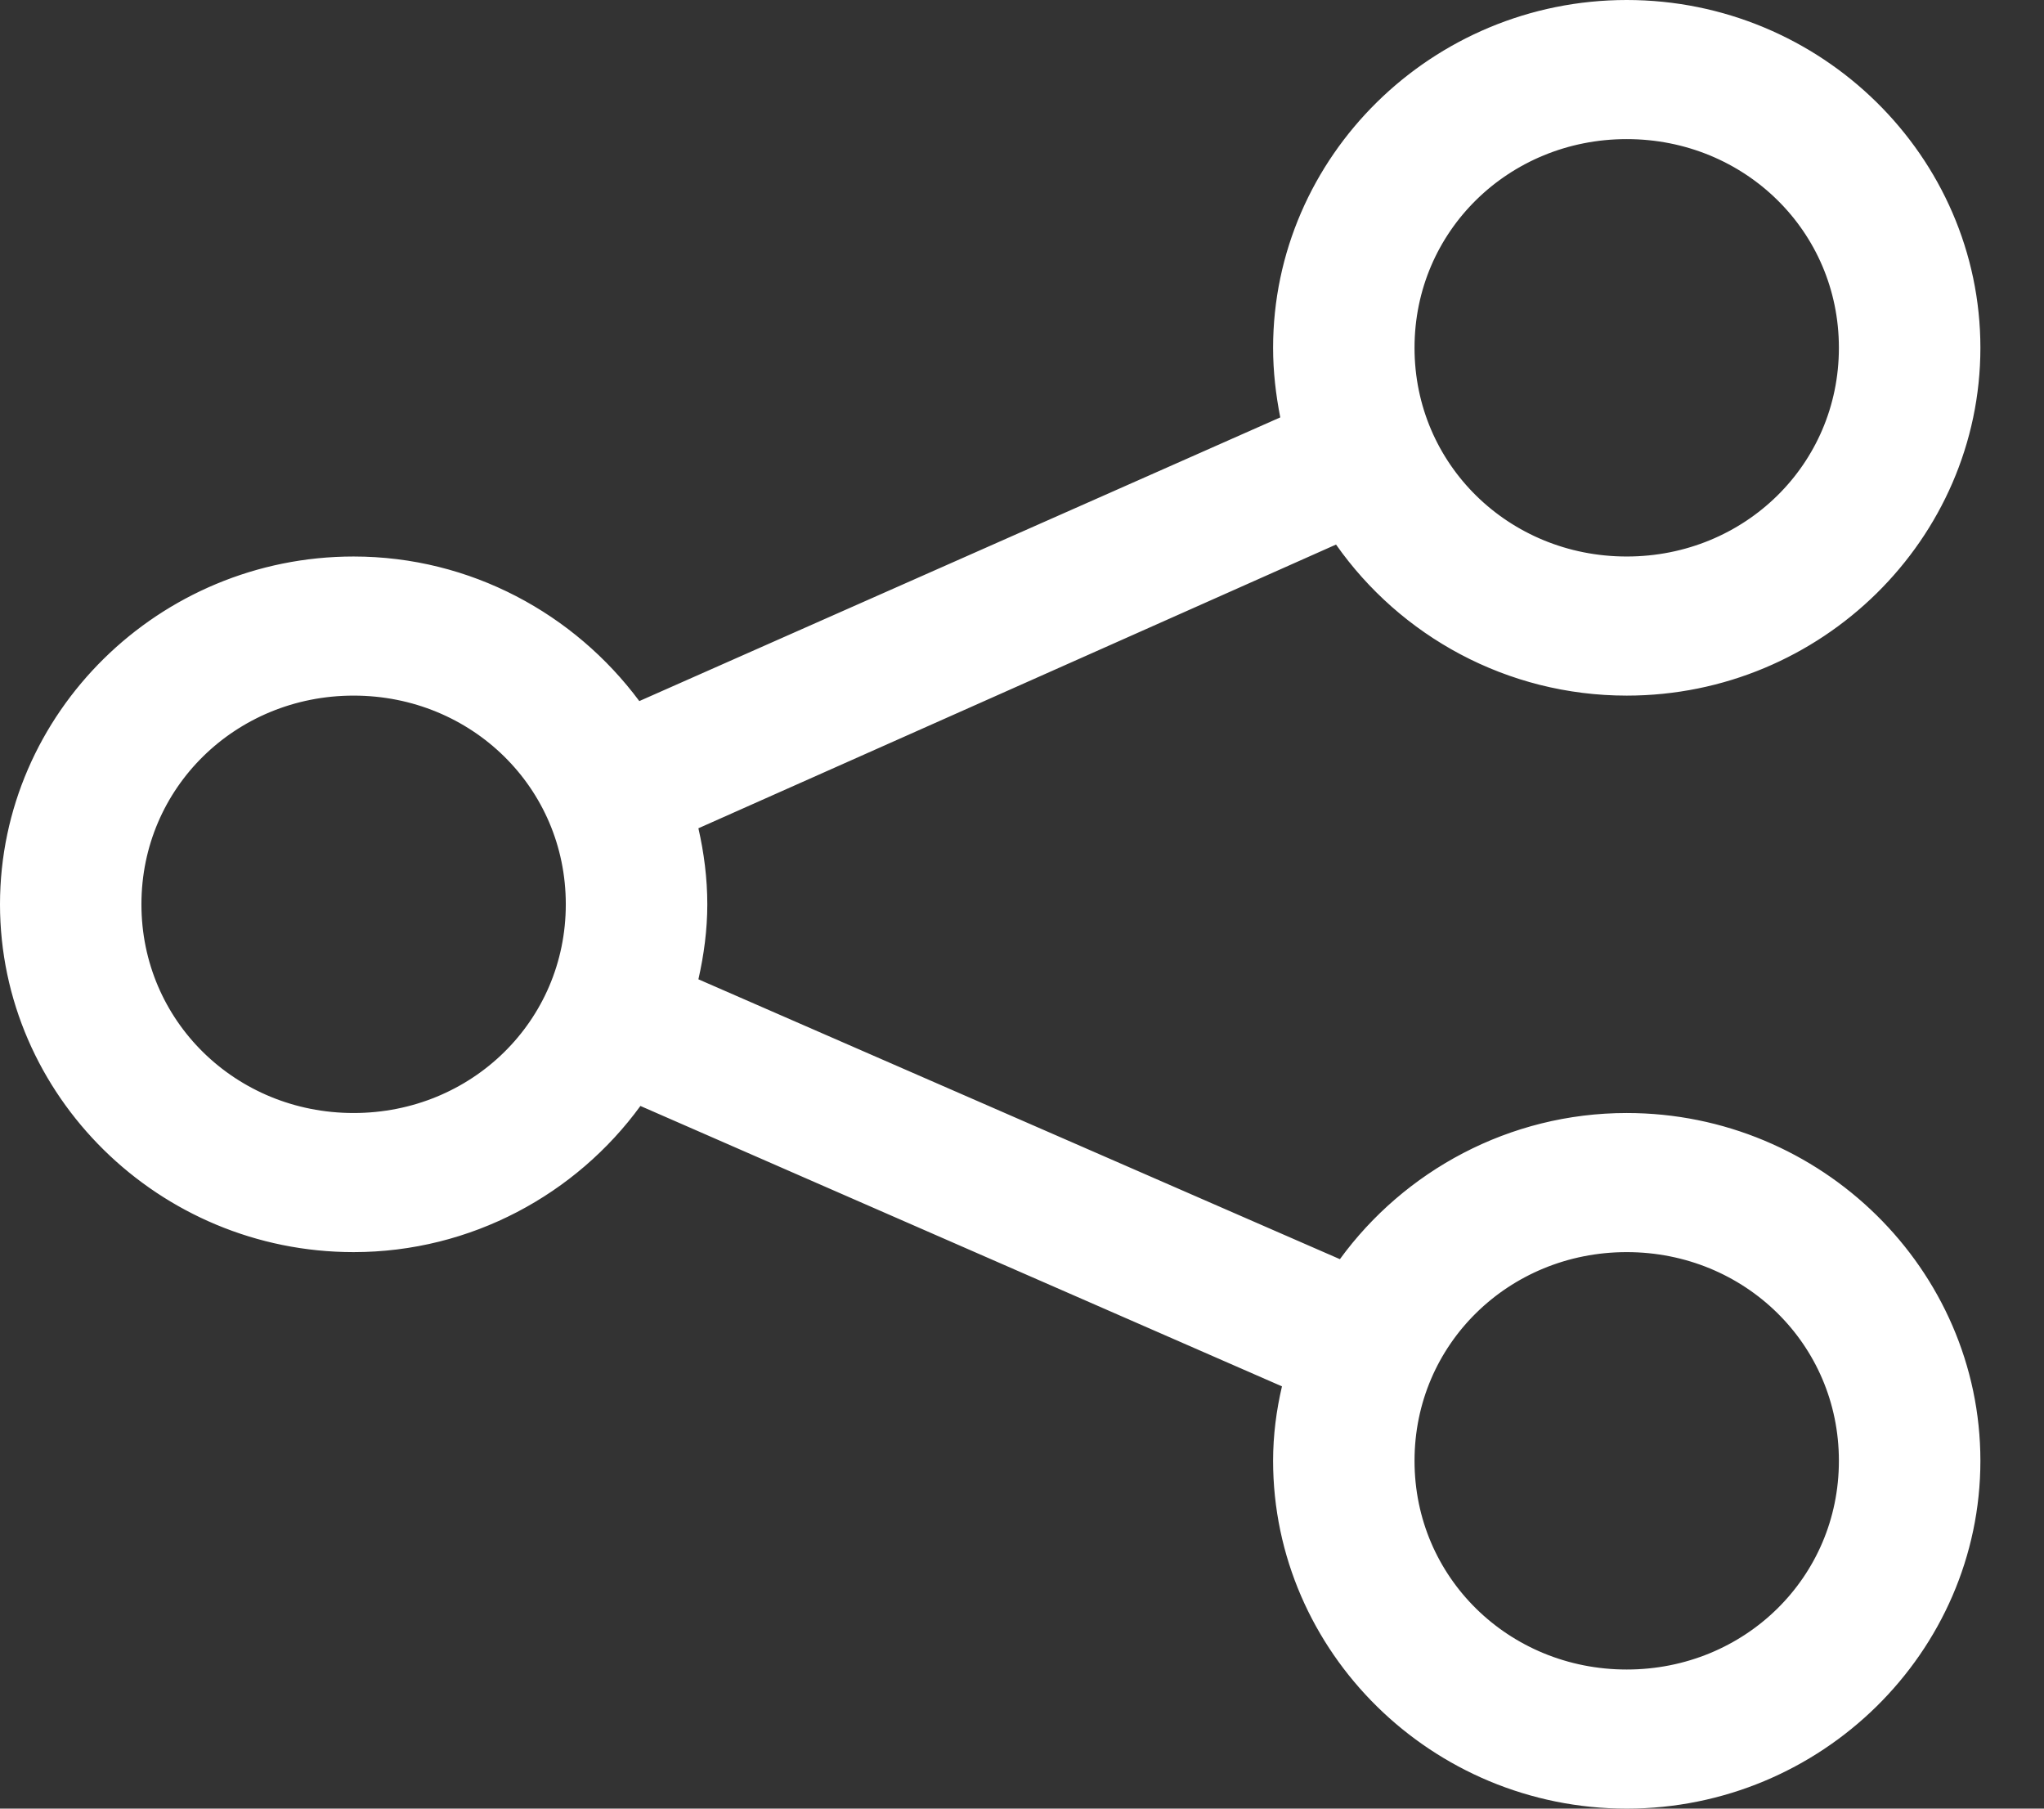 <svg width="26" height="23" viewBox="0 0 26 23" fill="none" xmlns="http://www.w3.org/2000/svg">
<rect x="0" y="0" width="26" height="23" fill="#333333" stroke="none"/>
<path d="M16.488 5.765L16.852 5.604L16.776 5.213C16.724 4.946 16.694 4.688 16.694 4.423C16.694 2.274 18.486 0.5 20.692 0.5C22.898 0.5 24.691 2.274 24.691 4.423C24.691 6.572 22.898 8.346 20.692 8.346C19.336 8.346 18.13 7.671 17.404 6.638L17.168 6.301L16.792 6.468L8.681 10.076L8.306 10.242L8.396 10.643C8.46 10.923 8.497 11.21 8.497 11.5C8.497 11.781 8.46 12.062 8.396 12.344L8.305 12.747L8.684 12.912L16.844 16.471L17.212 16.632L17.448 16.307C18.174 15.311 19.362 14.654 20.692 14.654C22.898 14.654 24.691 16.428 24.691 18.577C24.691 20.726 22.898 22.5 20.692 22.5C18.486 22.5 16.694 20.726 16.694 18.577C16.694 18.295 16.73 18.015 16.794 17.743L16.887 17.338L16.507 17.172L8.346 13.606L7.978 13.445L7.742 13.77C7.016 14.766 5.828 15.423 4.498 15.423C2.292 15.423 0.5 13.649 0.5 11.5C0.5 9.351 2.292 7.577 4.498 7.577C5.821 7.577 6.997 8.227 7.731 9.214L7.969 9.534L8.334 9.373L16.488 5.765ZM23.891 4.423C23.891 2.66 22.465 1.269 20.692 1.269C18.92 1.269 17.493 2.66 17.493 4.423C17.493 6.186 18.92 7.577 20.692 7.577C22.465 7.577 23.891 6.186 23.891 4.423ZM7.697 11.5C7.697 9.737 6.271 8.346 4.498 8.346C2.726 8.346 1.299 9.737 1.299 11.5C1.299 13.263 2.726 14.654 4.498 14.654C6.271 14.654 7.697 13.263 7.697 11.5ZM23.891 18.577C23.891 16.814 22.465 15.423 20.692 15.423C18.92 15.423 17.493 16.814 17.493 18.577C17.493 20.34 18.92 21.731 20.692 21.731C22.465 21.731 23.891 20.34 23.891 18.577Z" stroke="white"/>
</svg>
